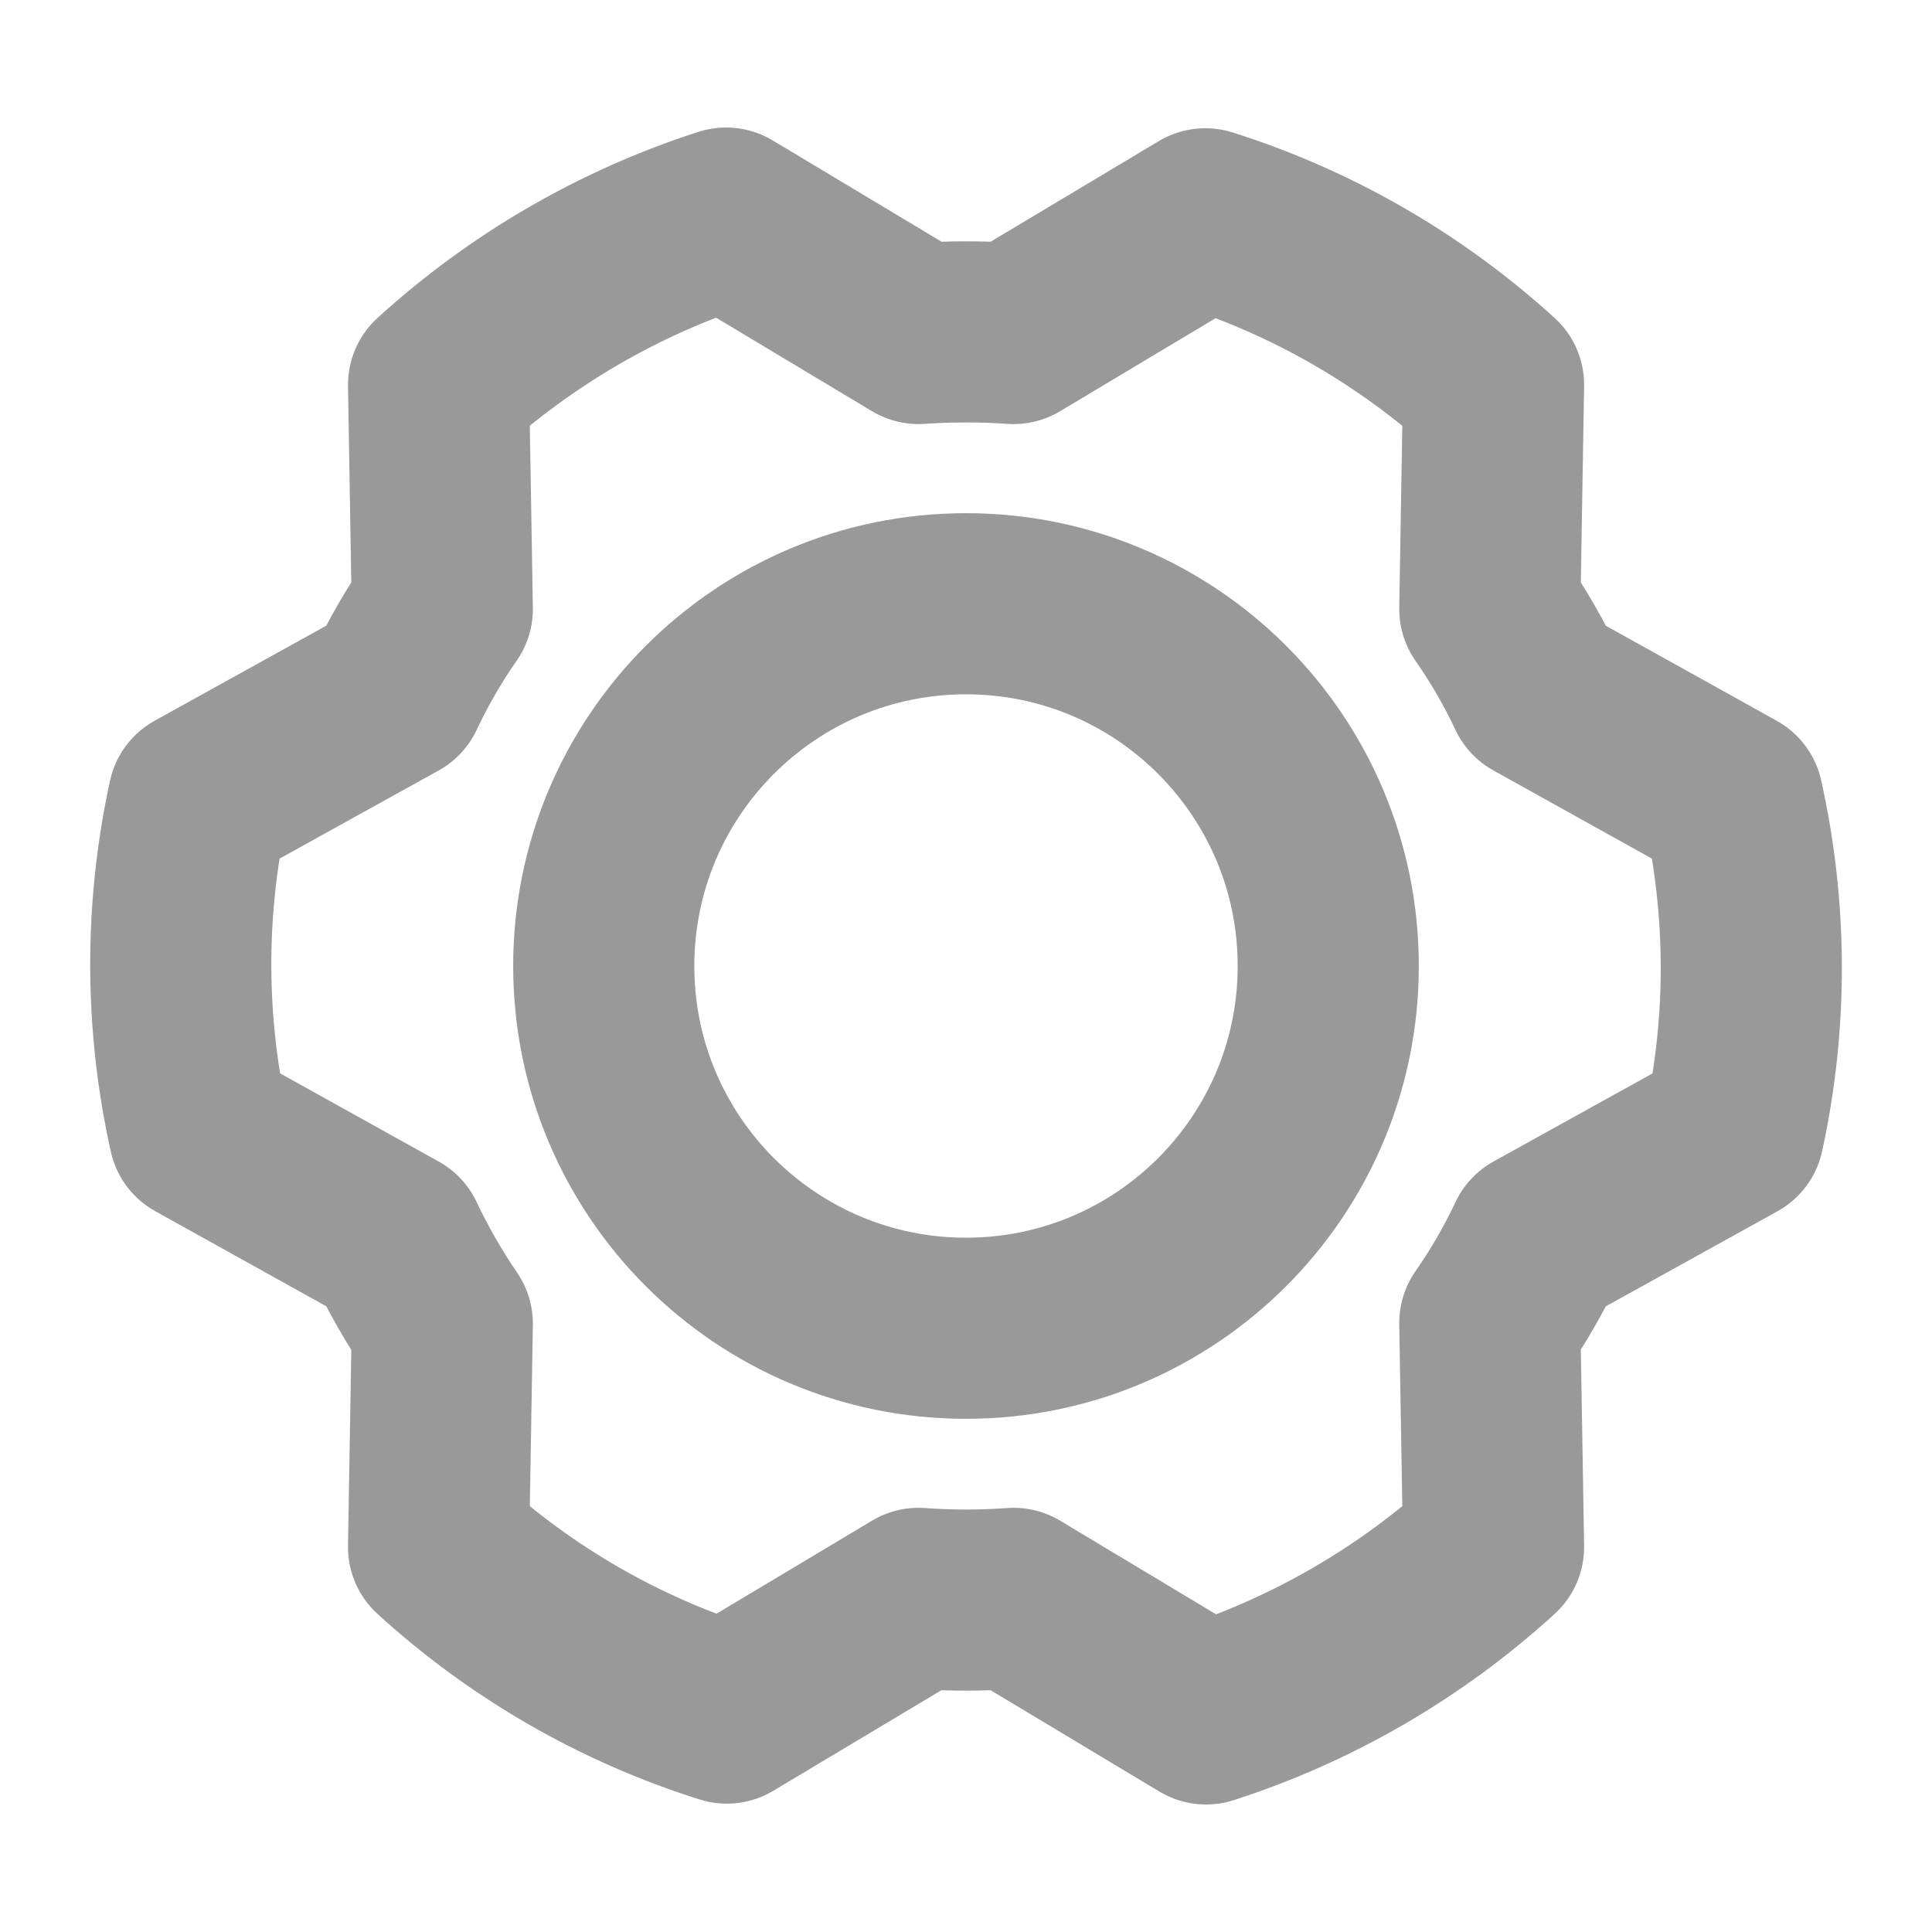 <svg width="16" height="16" viewBox="0 0 16 16" fill="none" xmlns="http://www.w3.org/2000/svg">
<path d="M8 11C9.657 11 11 9.657 11 8C11 6.343 9.657 5 8 5C6.343 5 5 6.343 5 8C5 9.657 6.343 11 8 11Z" stroke="#999999" stroke-width="1.5" stroke-linecap="round" stroke-linejoin="round"/>
<path d="M12.338 5.044C12.488 5.259 12.62 5.487 12.732 5.725L14.35 6.625C14.552 7.53 14.555 8.469 14.357 9.375L12.732 10.275C12.62 10.513 12.488 10.741 12.338 10.956L12.369 12.812C11.683 13.438 10.871 13.909 9.988 14.194L8.394 13.237C8.132 13.256 7.869 13.256 7.607 13.237L6.019 14.187C5.133 13.908 4.318 13.438 3.632 12.812L3.663 10.962C3.514 10.744 3.382 10.514 3.269 10.275L1.65 9.375C1.448 8.47 1.446 7.531 1.644 6.625L3.269 5.725C3.381 5.487 3.512 5.259 3.663 5.044L3.632 3.187C4.318 2.562 5.13 2.091 6.013 1.806L7.607 2.762C7.869 2.744 8.132 2.744 8.394 2.762L9.982 1.812C10.868 2.092 11.682 2.562 12.369 3.187L12.338 5.044Z" stroke="#999999" stroke-width="1.5" stroke-linecap="round" stroke-linejoin="round"/>
</svg>
